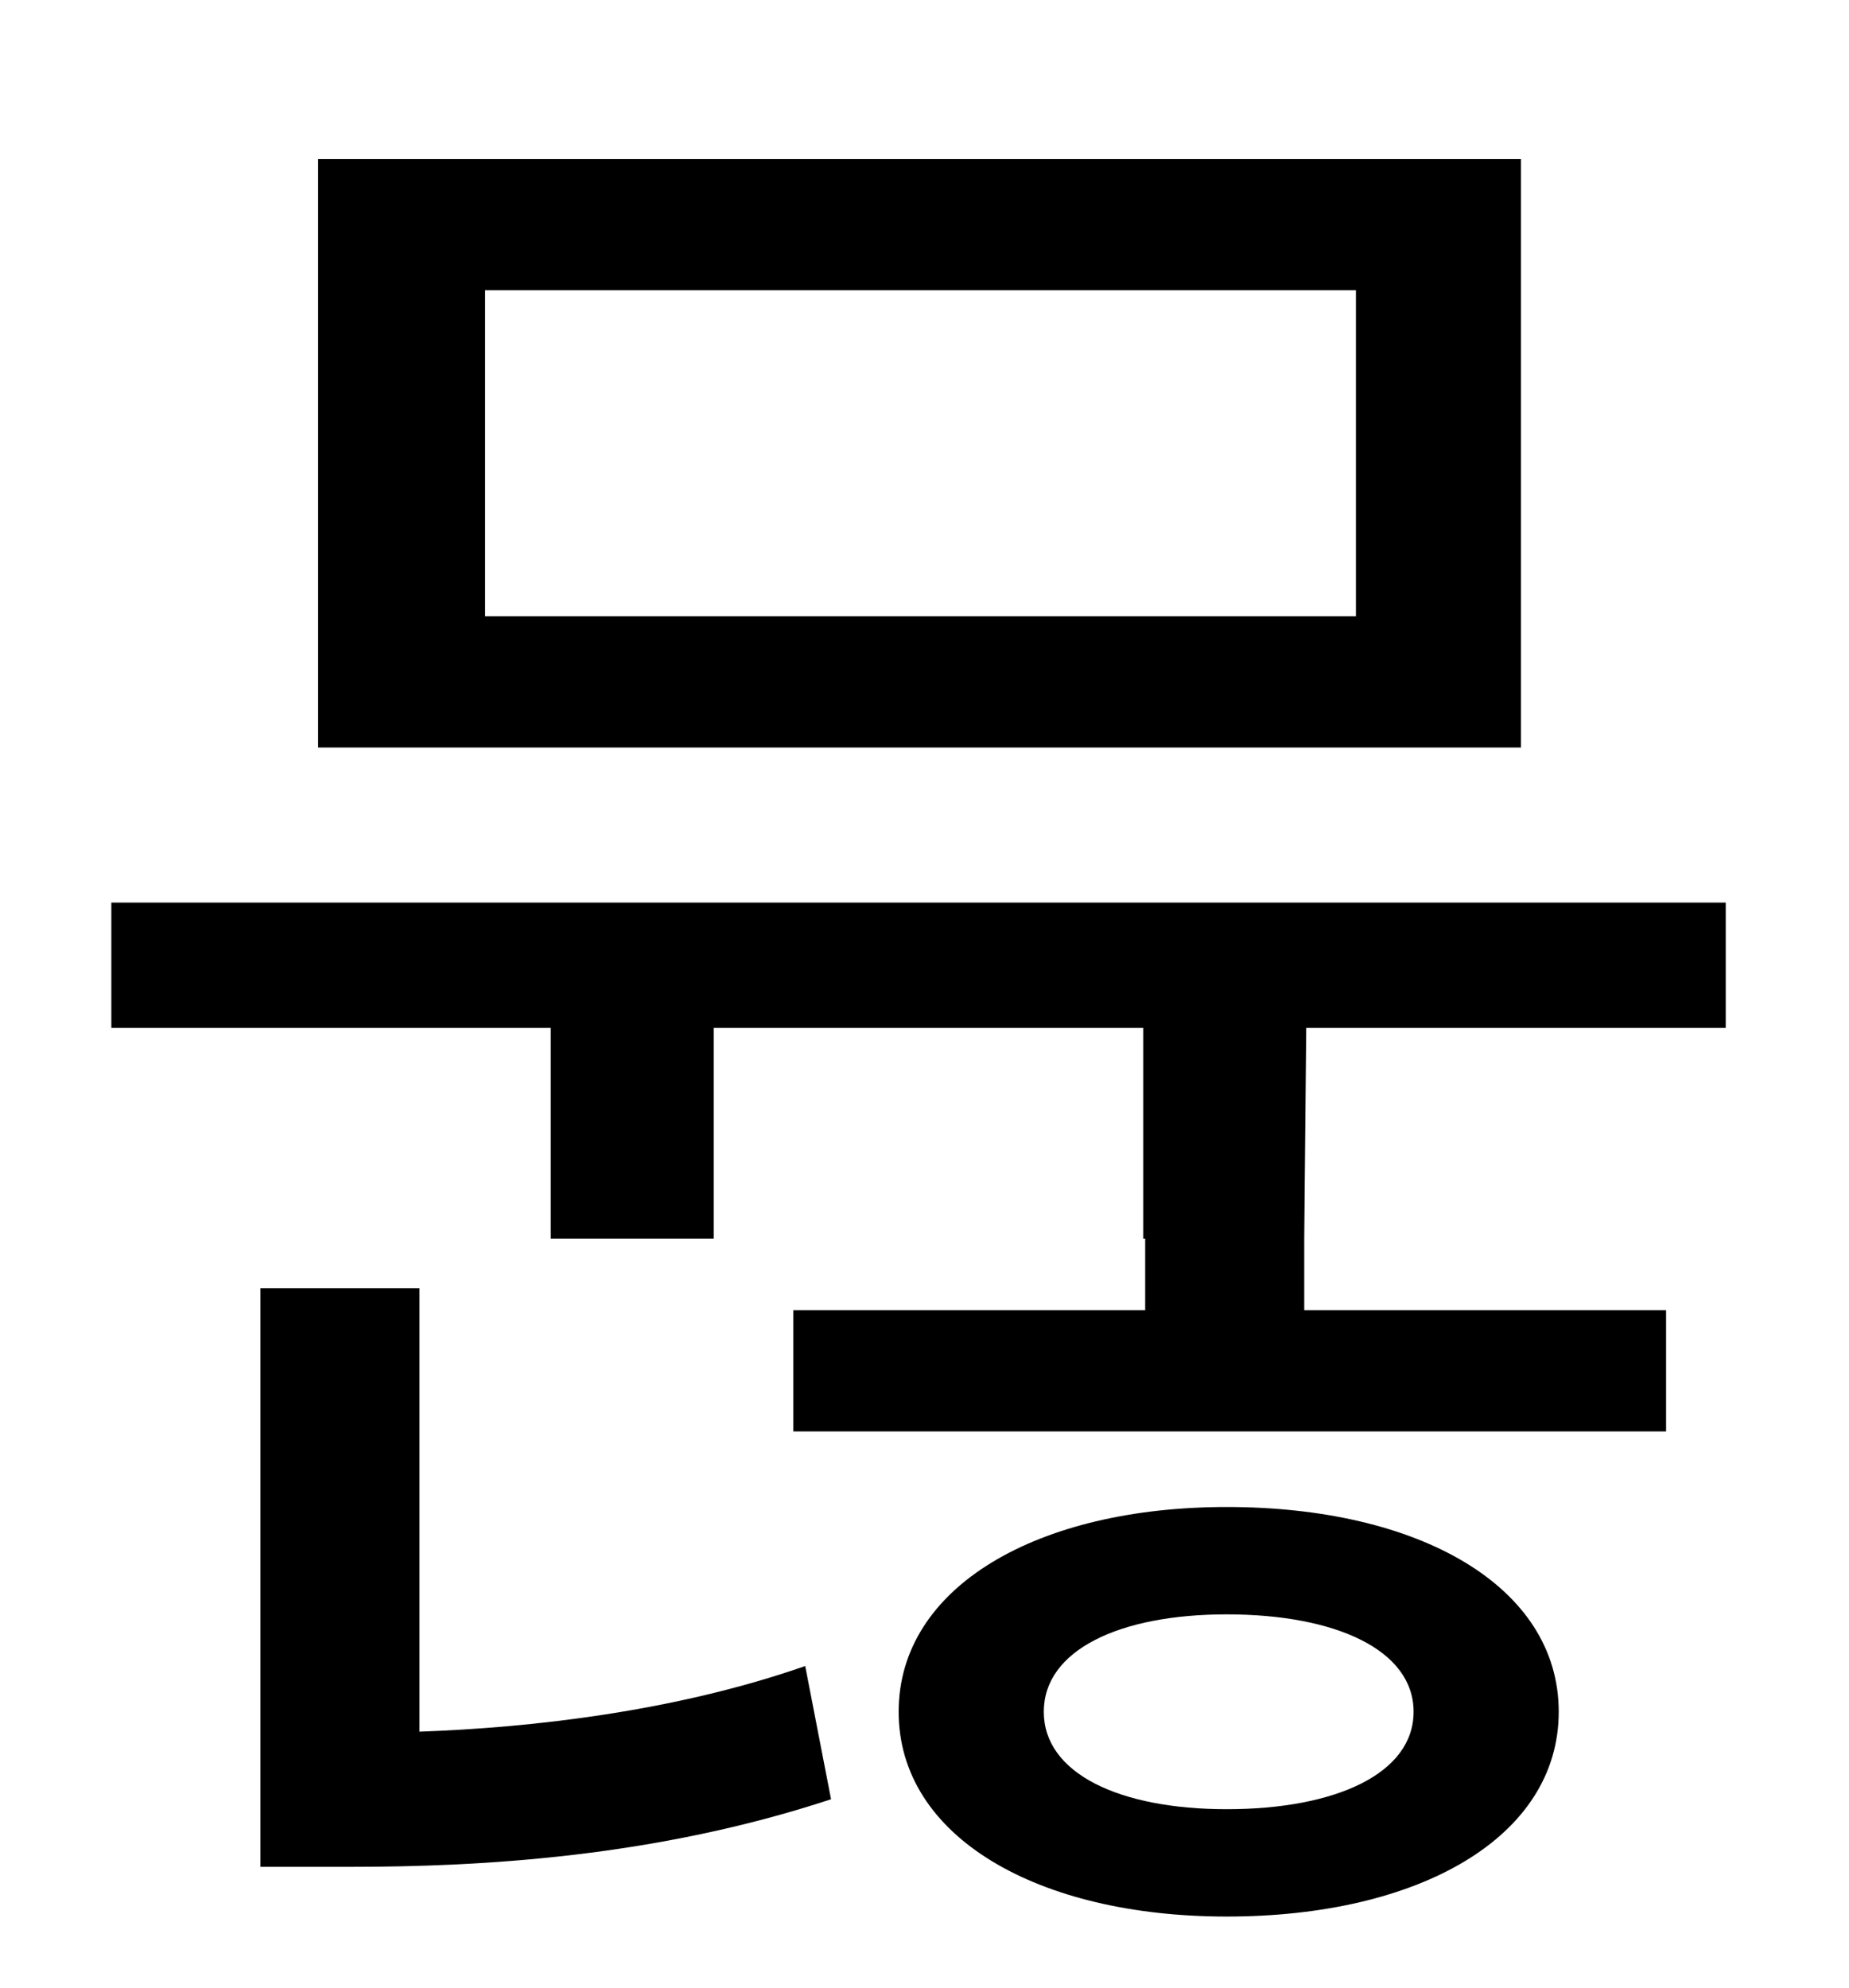 <?xml version="1.0" standalone="no"?>
<!DOCTYPE svg PUBLIC "-//W3C//DTD SVG 1.1//EN" "http://www.w3.org/Graphics/SVG/1.1/DTD/svg11.dtd" >
<svg xmlns="http://www.w3.org/2000/svg" xmlns:xlink="http://www.w3.org/1999/xlink" version="1.1" viewBox="-10 0 930 1000">
   <path fill="currentColor"
d="M672 310v-164h-438v164h438zM755 80v296h-605v-296h605zM201 648v223c56 -2 128 -10 194 -33l13 67c-88 29 -175 34 -242 34h-45v-291h80zM607 910c55 0 94 -18 94 -49s-39 -49 -94 -49c-54 0 -92 18 -92 49s38 49 92 49zM607 758c97 0 167 40 167 103s-70 103 -167 103
c-95 0 -165 -40 -165 -103s70 -103 165 -103zM646 623v36h182v61h-439v-61h177v-36h-1v-106h-216v106h-82v-106h-221v-63h812v63h-211z" />
</svg>

